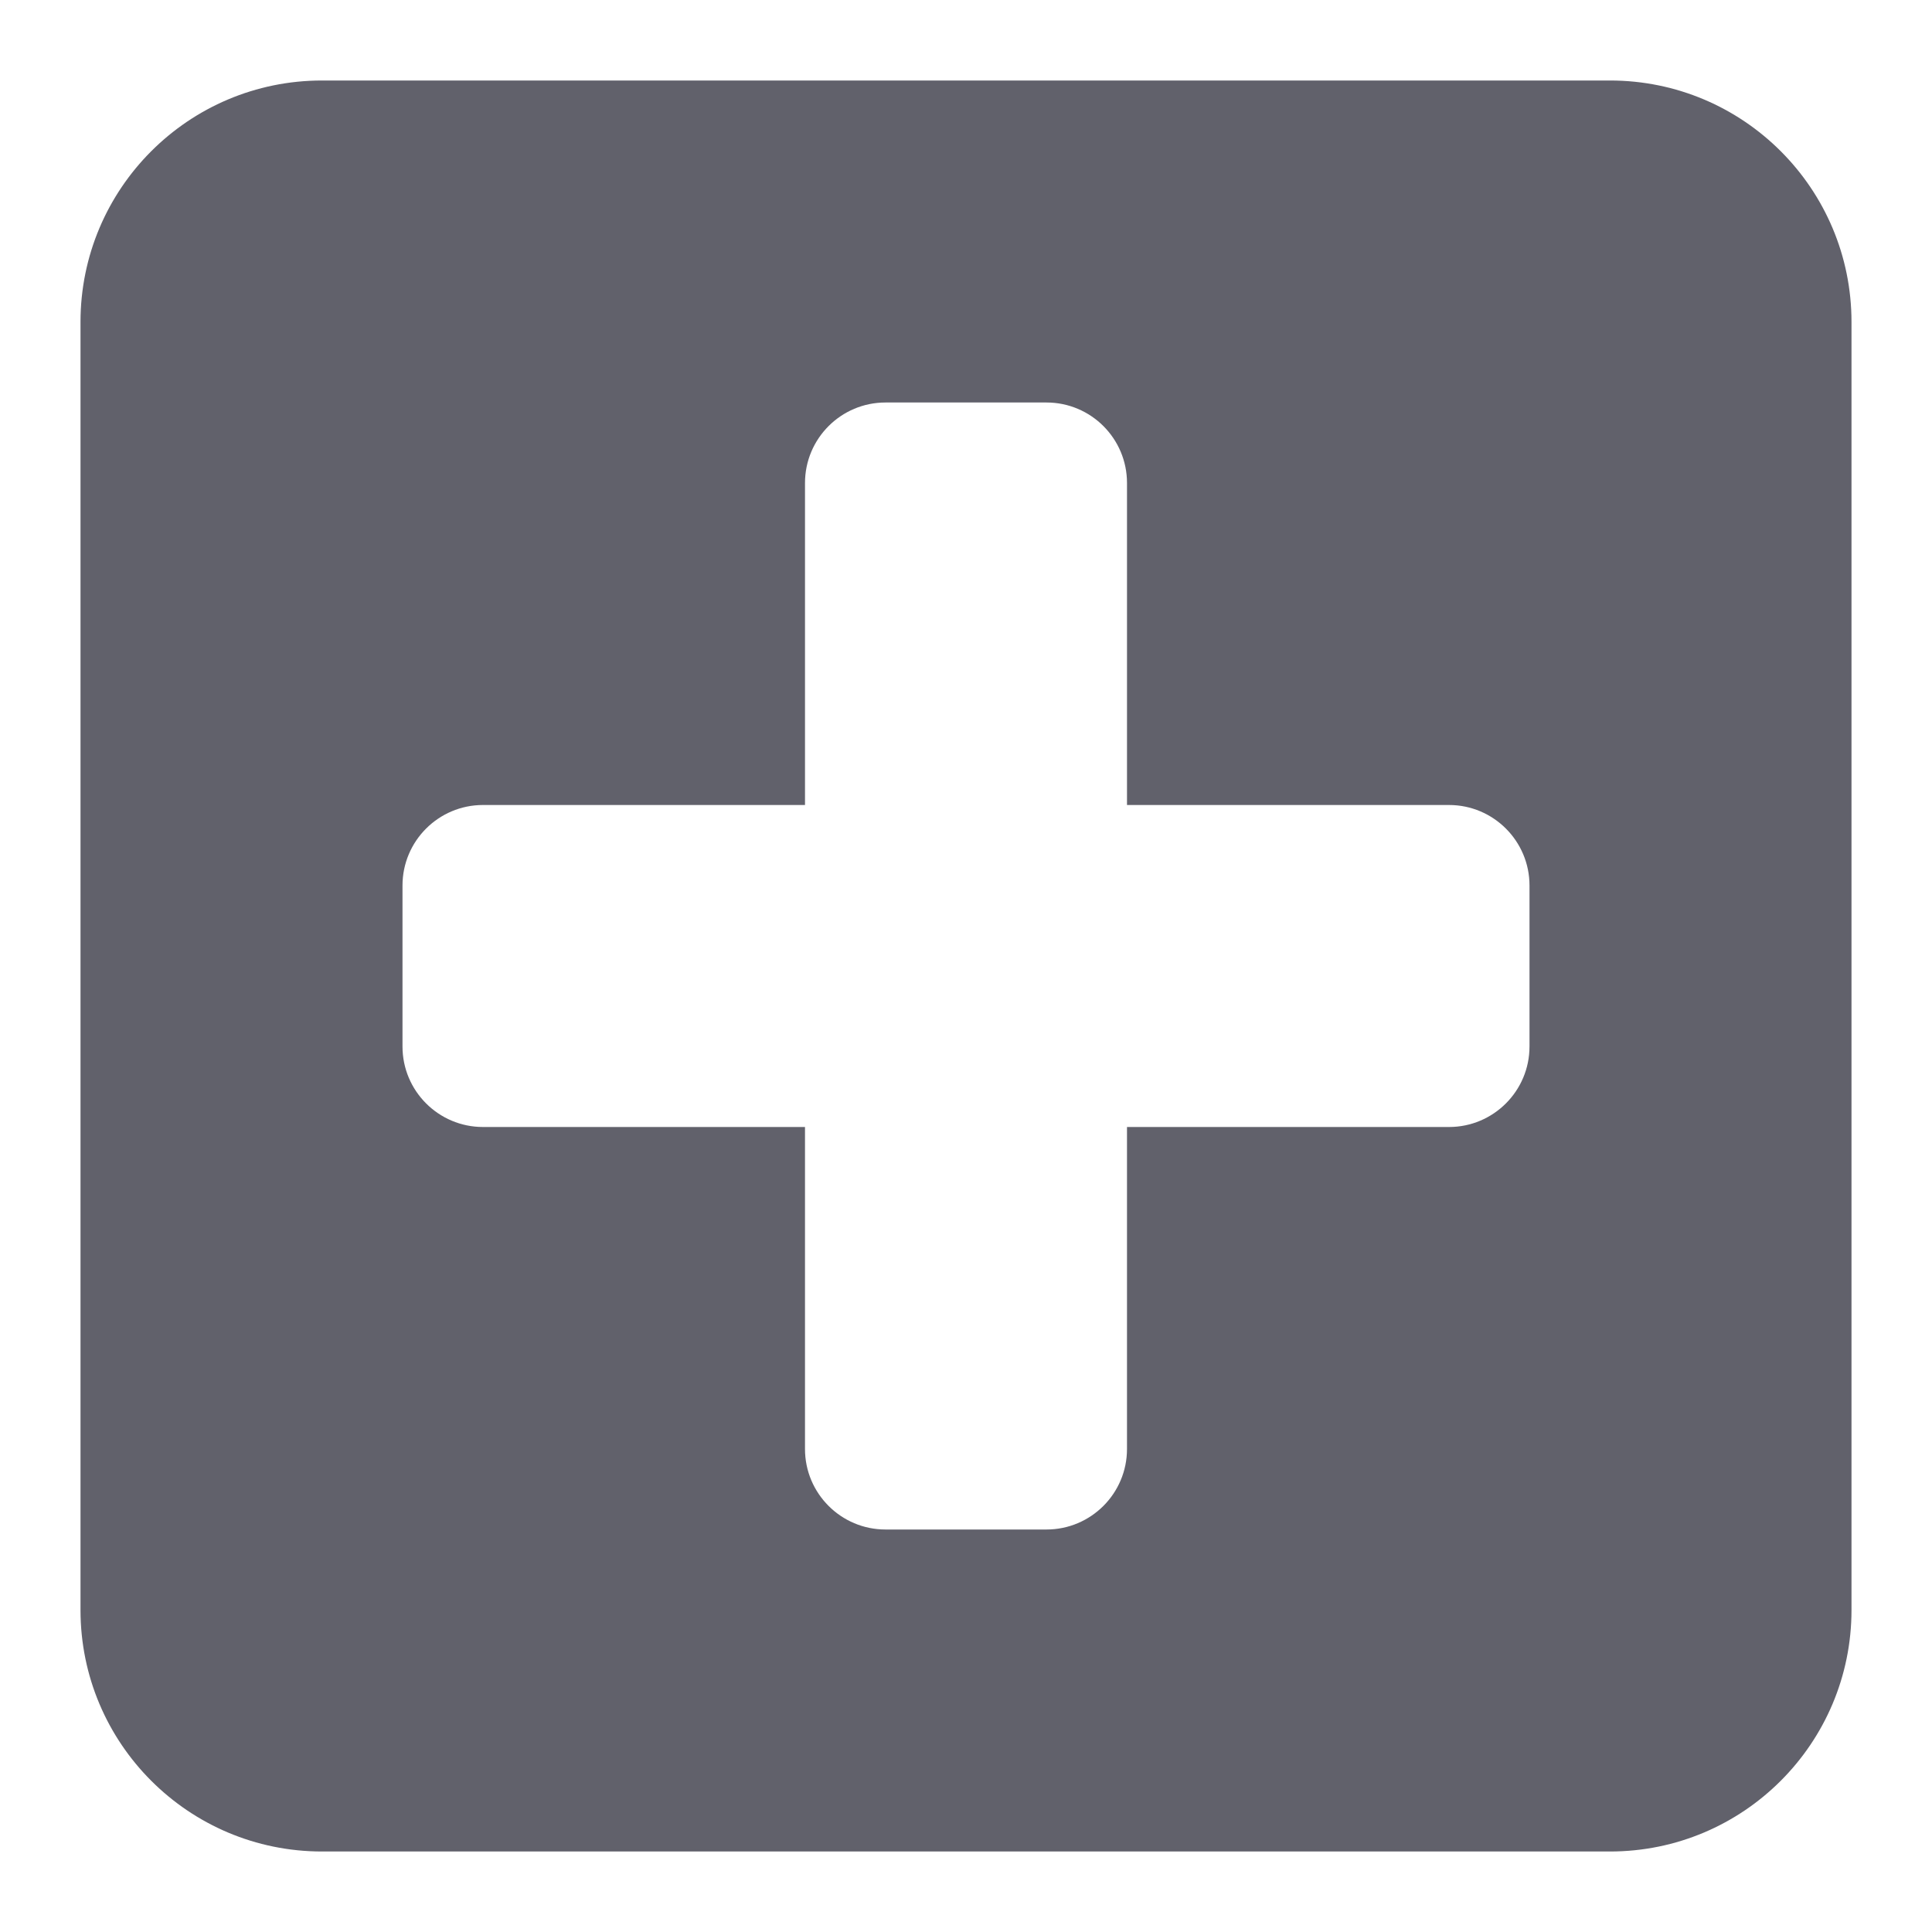 <svg xmlns="http://www.w3.org/2000/svg" height="24" width="24" viewBox="0 0 24 24"><path d="M20,1H4c-1.657,0-3,1.343-3,3V20c0,1.657,1.343,3,3,3H20c1.657,0,3-1.343,3-3V4c0-1.657-1.343-3-3-3Zm-1,12c0,.552-.448,1-1,1h-4v4c0,.552-.448,1-1,1h-2c-.552,0-1-.448-1-1v-4H6c-.552,0-1-.448-1-1v-2c0-.552,.448-1,1-1h4V6c0-.552,.448-1,1-1h2c.552,0,1,.448,1,1v4h4c.552,0,1,.448,1,1v2Z" fill="#61616b"></path></svg>